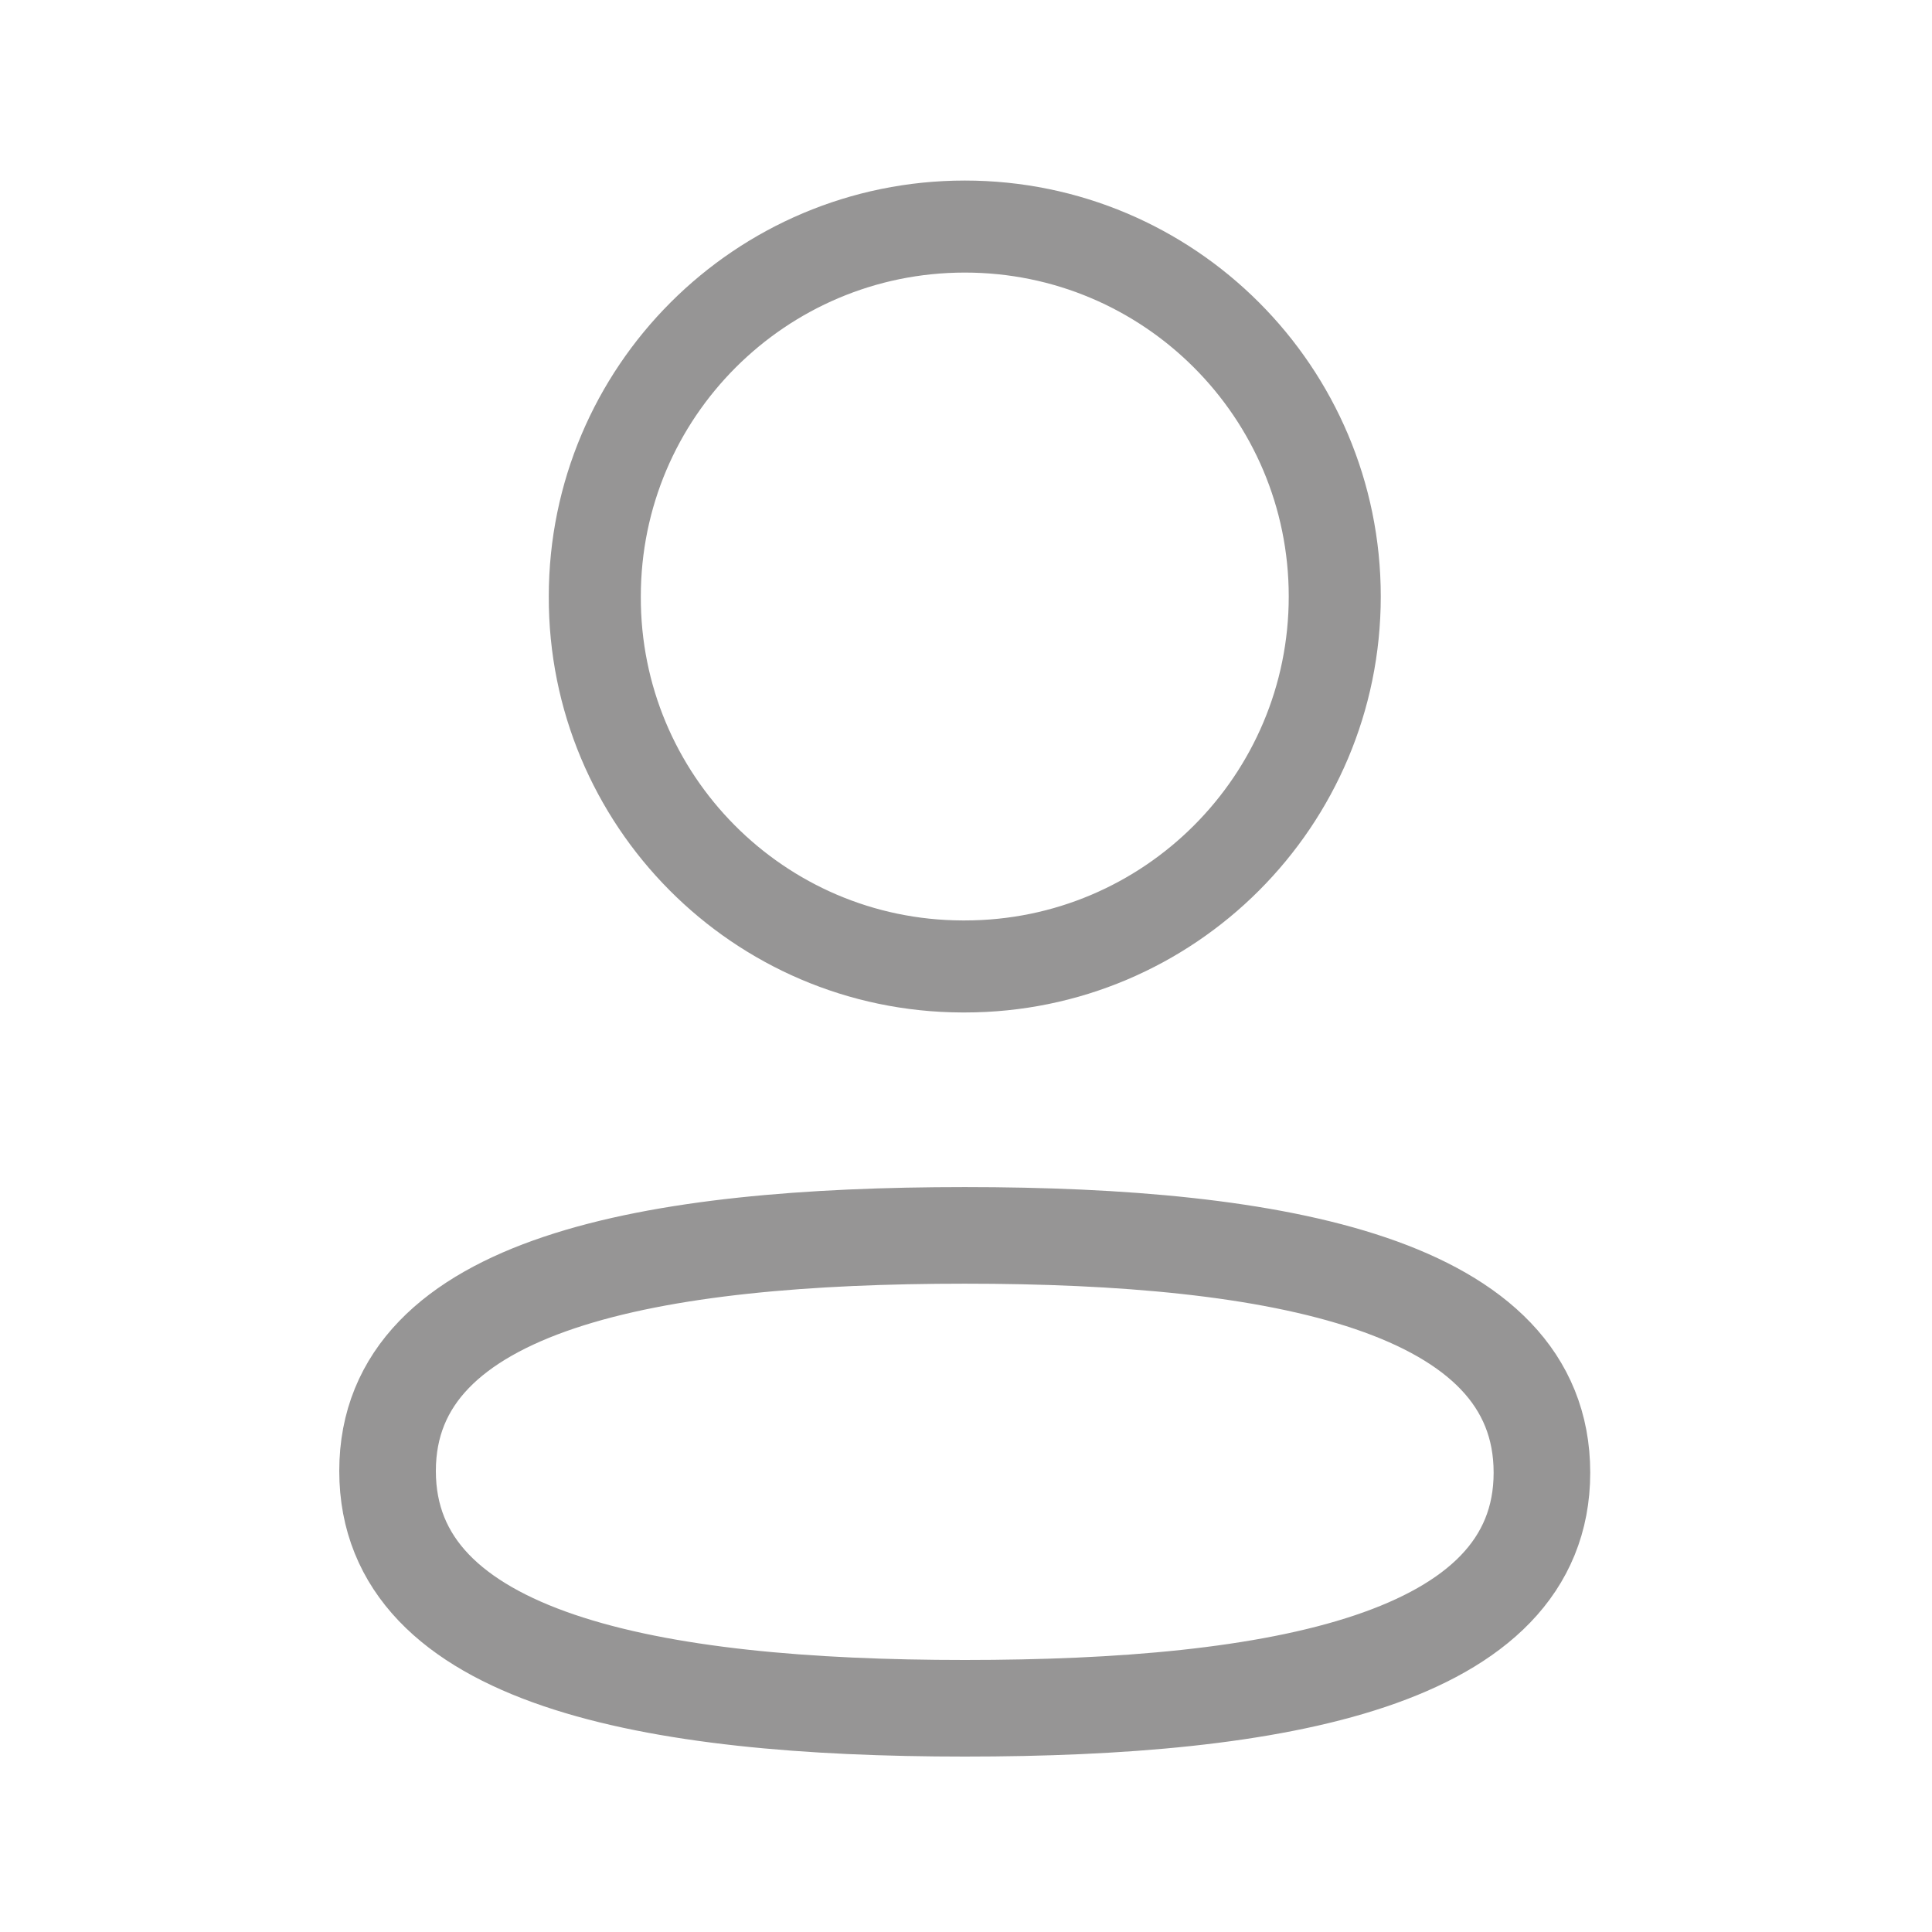 <svg width="30" height="30" viewBox="0 0 30 30" fill="none" xmlns="http://www.w3.org/2000/svg">
<path fill-rule="evenodd" clip-rule="evenodd" d="M14.981 19.183C10.146 19.183 6.018 19.914 6.018 22.841C6.018 25.768 10.12 26.526 14.981 26.526C19.815 26.526 23.943 25.793 23.943 22.867C23.943 19.941 19.841 19.183 14.981 19.183Z" stroke="#969595" stroke-width="1.5" stroke-linecap="round" stroke-linejoin="round"/>
<path fill-rule="evenodd" clip-rule="evenodd" d="M14.982 15.007C18.154 15.007 20.726 12.435 20.726 9.262C20.726 6.09 18.154 3.518 14.982 3.518C11.809 3.518 9.236 6.09 9.236 9.262C9.226 12.424 11.78 14.997 14.941 15.007H14.982Z" stroke="#969595" stroke-width="1.429" stroke-linecap="round" stroke-linejoin="round"/>
</svg>
